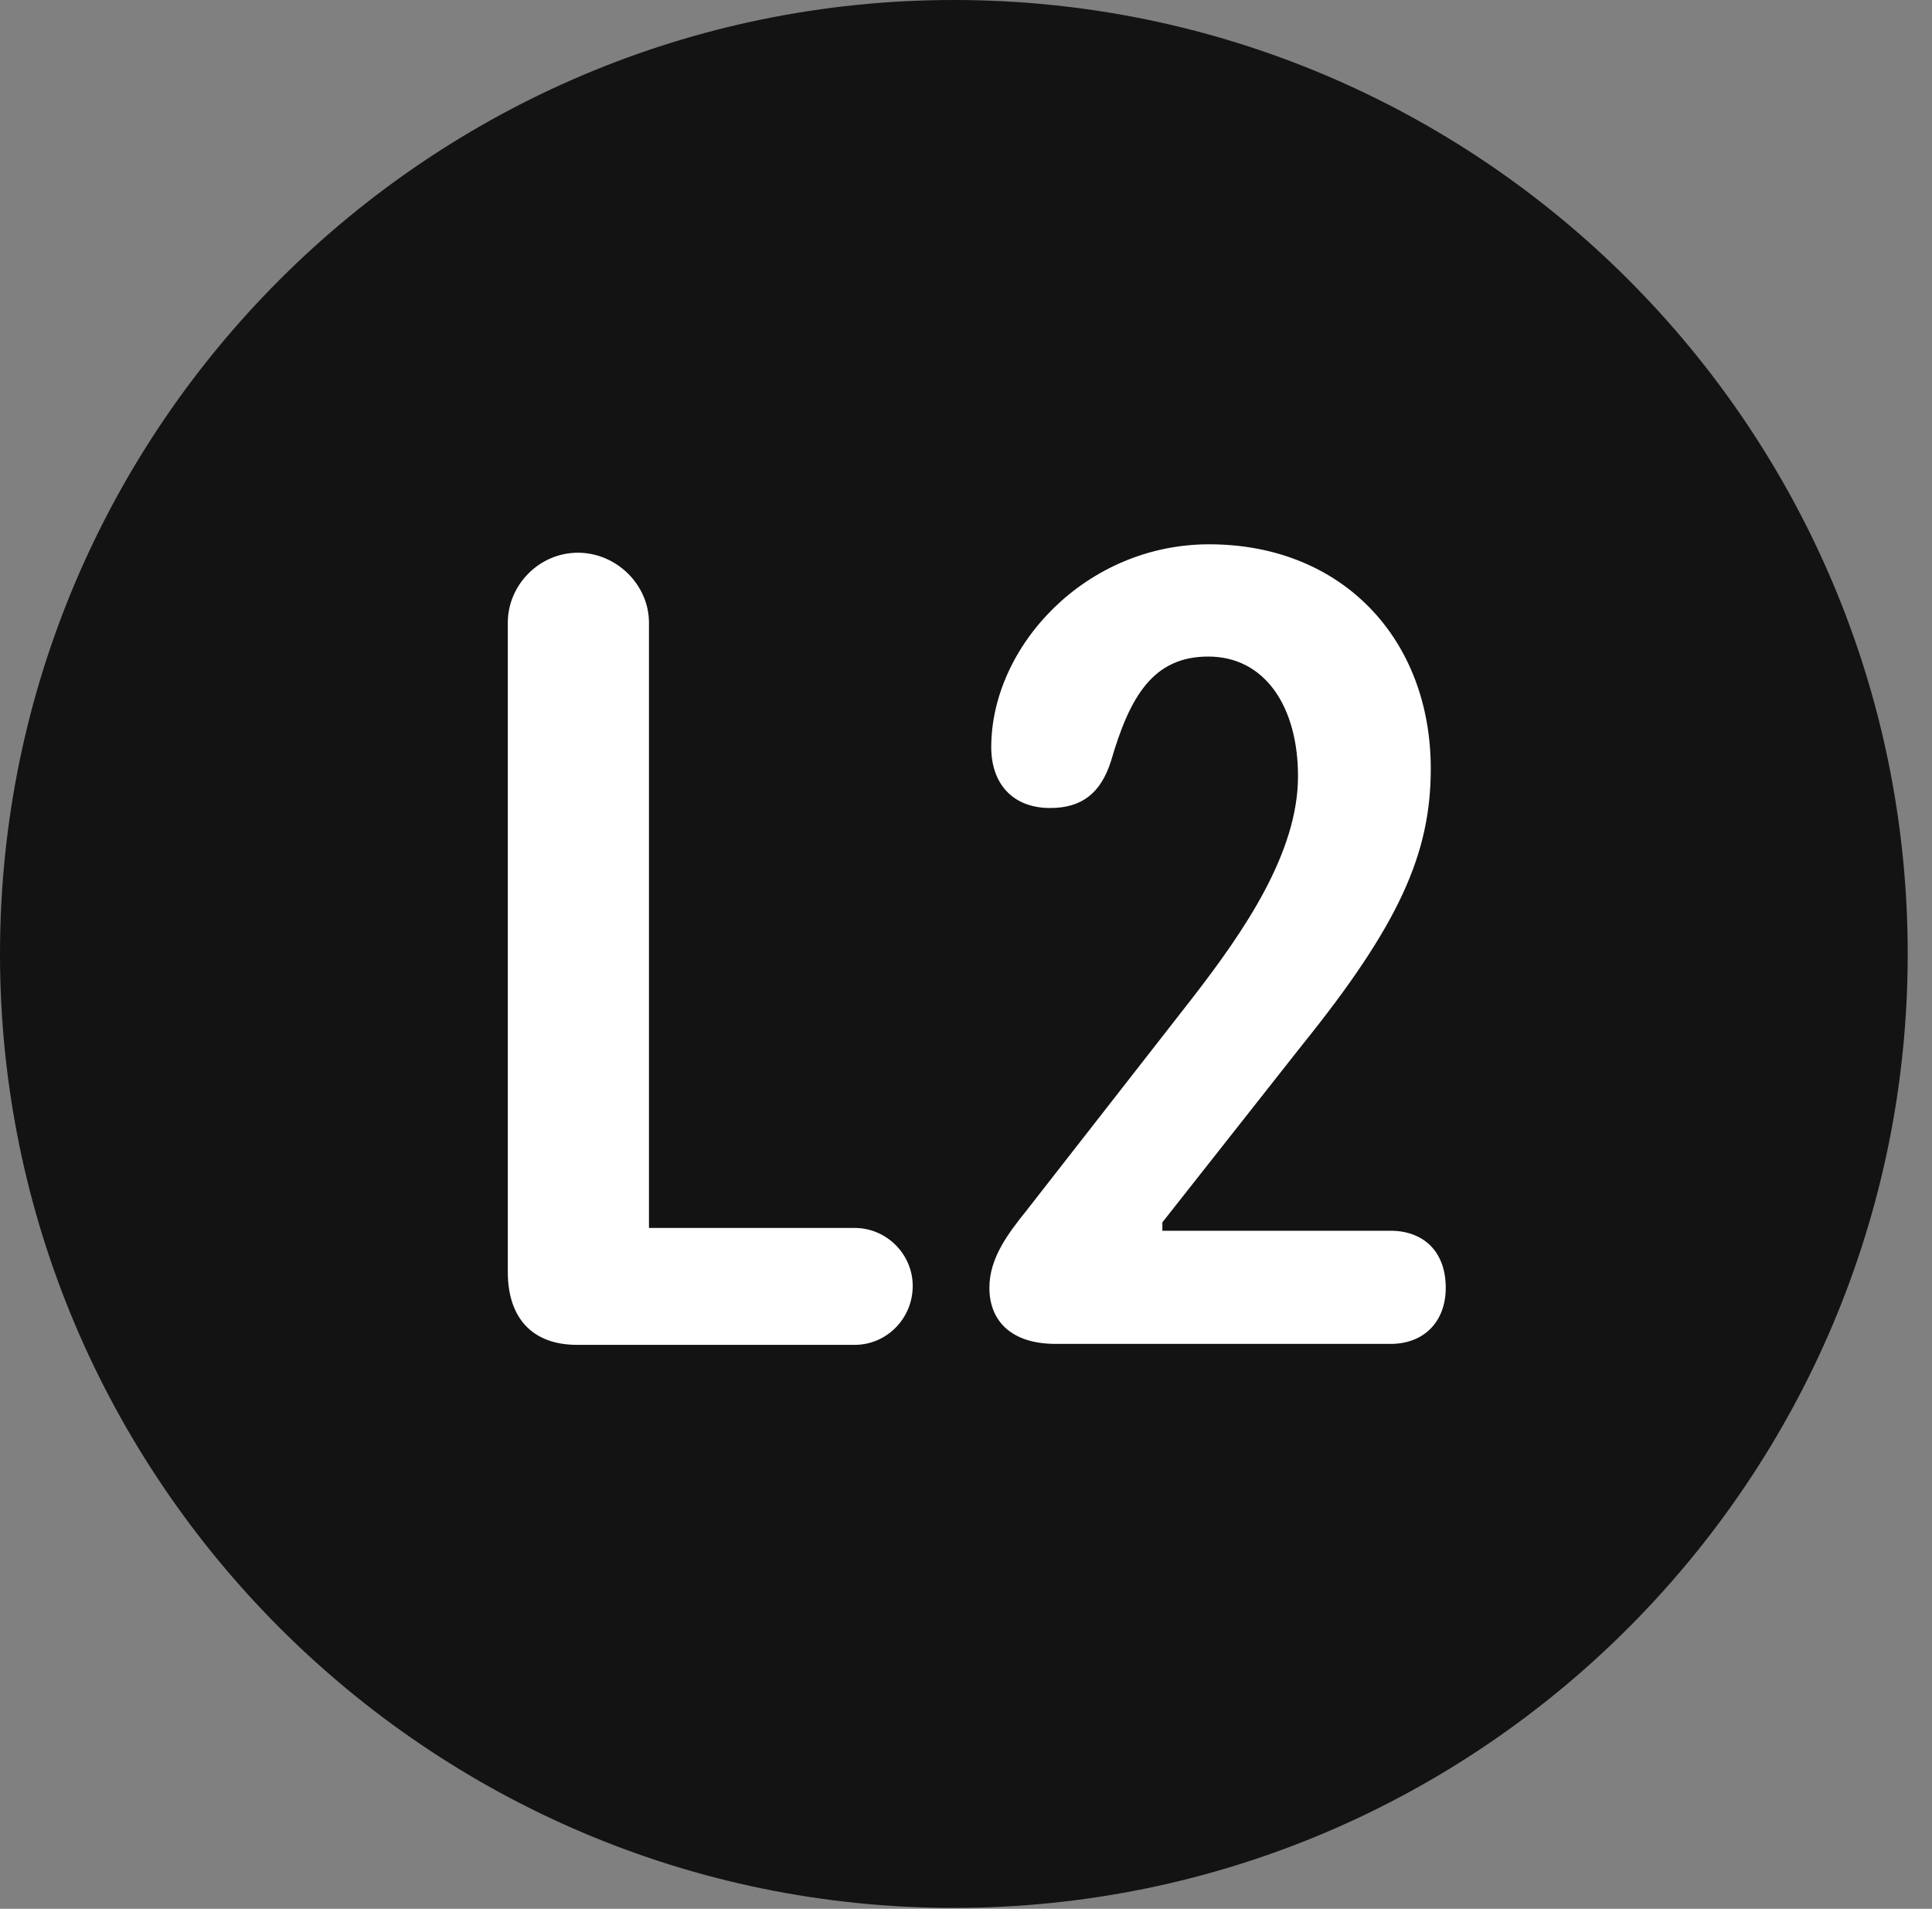 <?xml version="1.0" encoding="UTF-8"?>
<!--Generator: Apple Native CoreSVG 326-->
<!DOCTYPE svg
PUBLIC "-//W3C//DTD SVG 1.1//EN"
       "http://www.w3.org/Graphics/SVG/1.1/DTD/svg11.dtd">
<svg version="1.1" xmlns="http://www.w3.org/2000/svg" xmlns:xlink="http://www.w3.org/1999/xlink" viewBox="0 0 28.246 27.904">
 <rect x="0" y="0" width="28.246" height="27.904" fill="#808080" stroke="none"/>
 <g>
  <rect height="27.904" opacity="0" width="28.246" x="0" y="0"/>
  <path d="M13.945 27.891C21.643 27.891 27.891 21.629 27.891 13.945C27.891 6.248 21.643 0 13.945 0C6.262 0 0 6.248 0 13.945C0 21.629 6.262 27.891 13.945 27.891Z" fill="black" fill-opacity="0.85"/>
  <path d="M8.436 19.66C7.779 19.66 7.424 19.264 7.424 18.594L7.424 9.105C7.424 8.545 7.889 8.08 8.449 8.08C9.01 8.08 9.488 8.545 9.488 9.105L9.488 17.951L12.496 17.951C12.961 17.951 13.344 18.334 13.344 18.799C13.344 19.277 12.961 19.66 12.496 19.66ZM15.435 19.646C14.779 19.646 14.465 19.305 14.465 18.826C14.465 18.389 14.738 18.033 15.012 17.691L17.445 14.574C18.184 13.617 18.977 12.469 18.977 11.348C18.977 10.336 18.498 9.598 17.664 9.598C16.857 9.598 16.516 10.185 16.242 11.129C16.092 11.594 15.818 11.812 15.354 11.812C14.793 11.812 14.492 11.443 14.492 10.924C14.492 9.447 15.873 7.957 17.678 7.957C19.619 7.957 20.918 9.338 20.918 11.238C20.918 12.482 20.453 13.521 19.031 15.285L16.994 17.869L16.994 17.992L20.33 17.992C20.809 17.992 21.137 18.293 21.137 18.826C21.137 19.318 20.822 19.646 20.33 19.646Z" fill="white"/>
 </g>
</svg>

